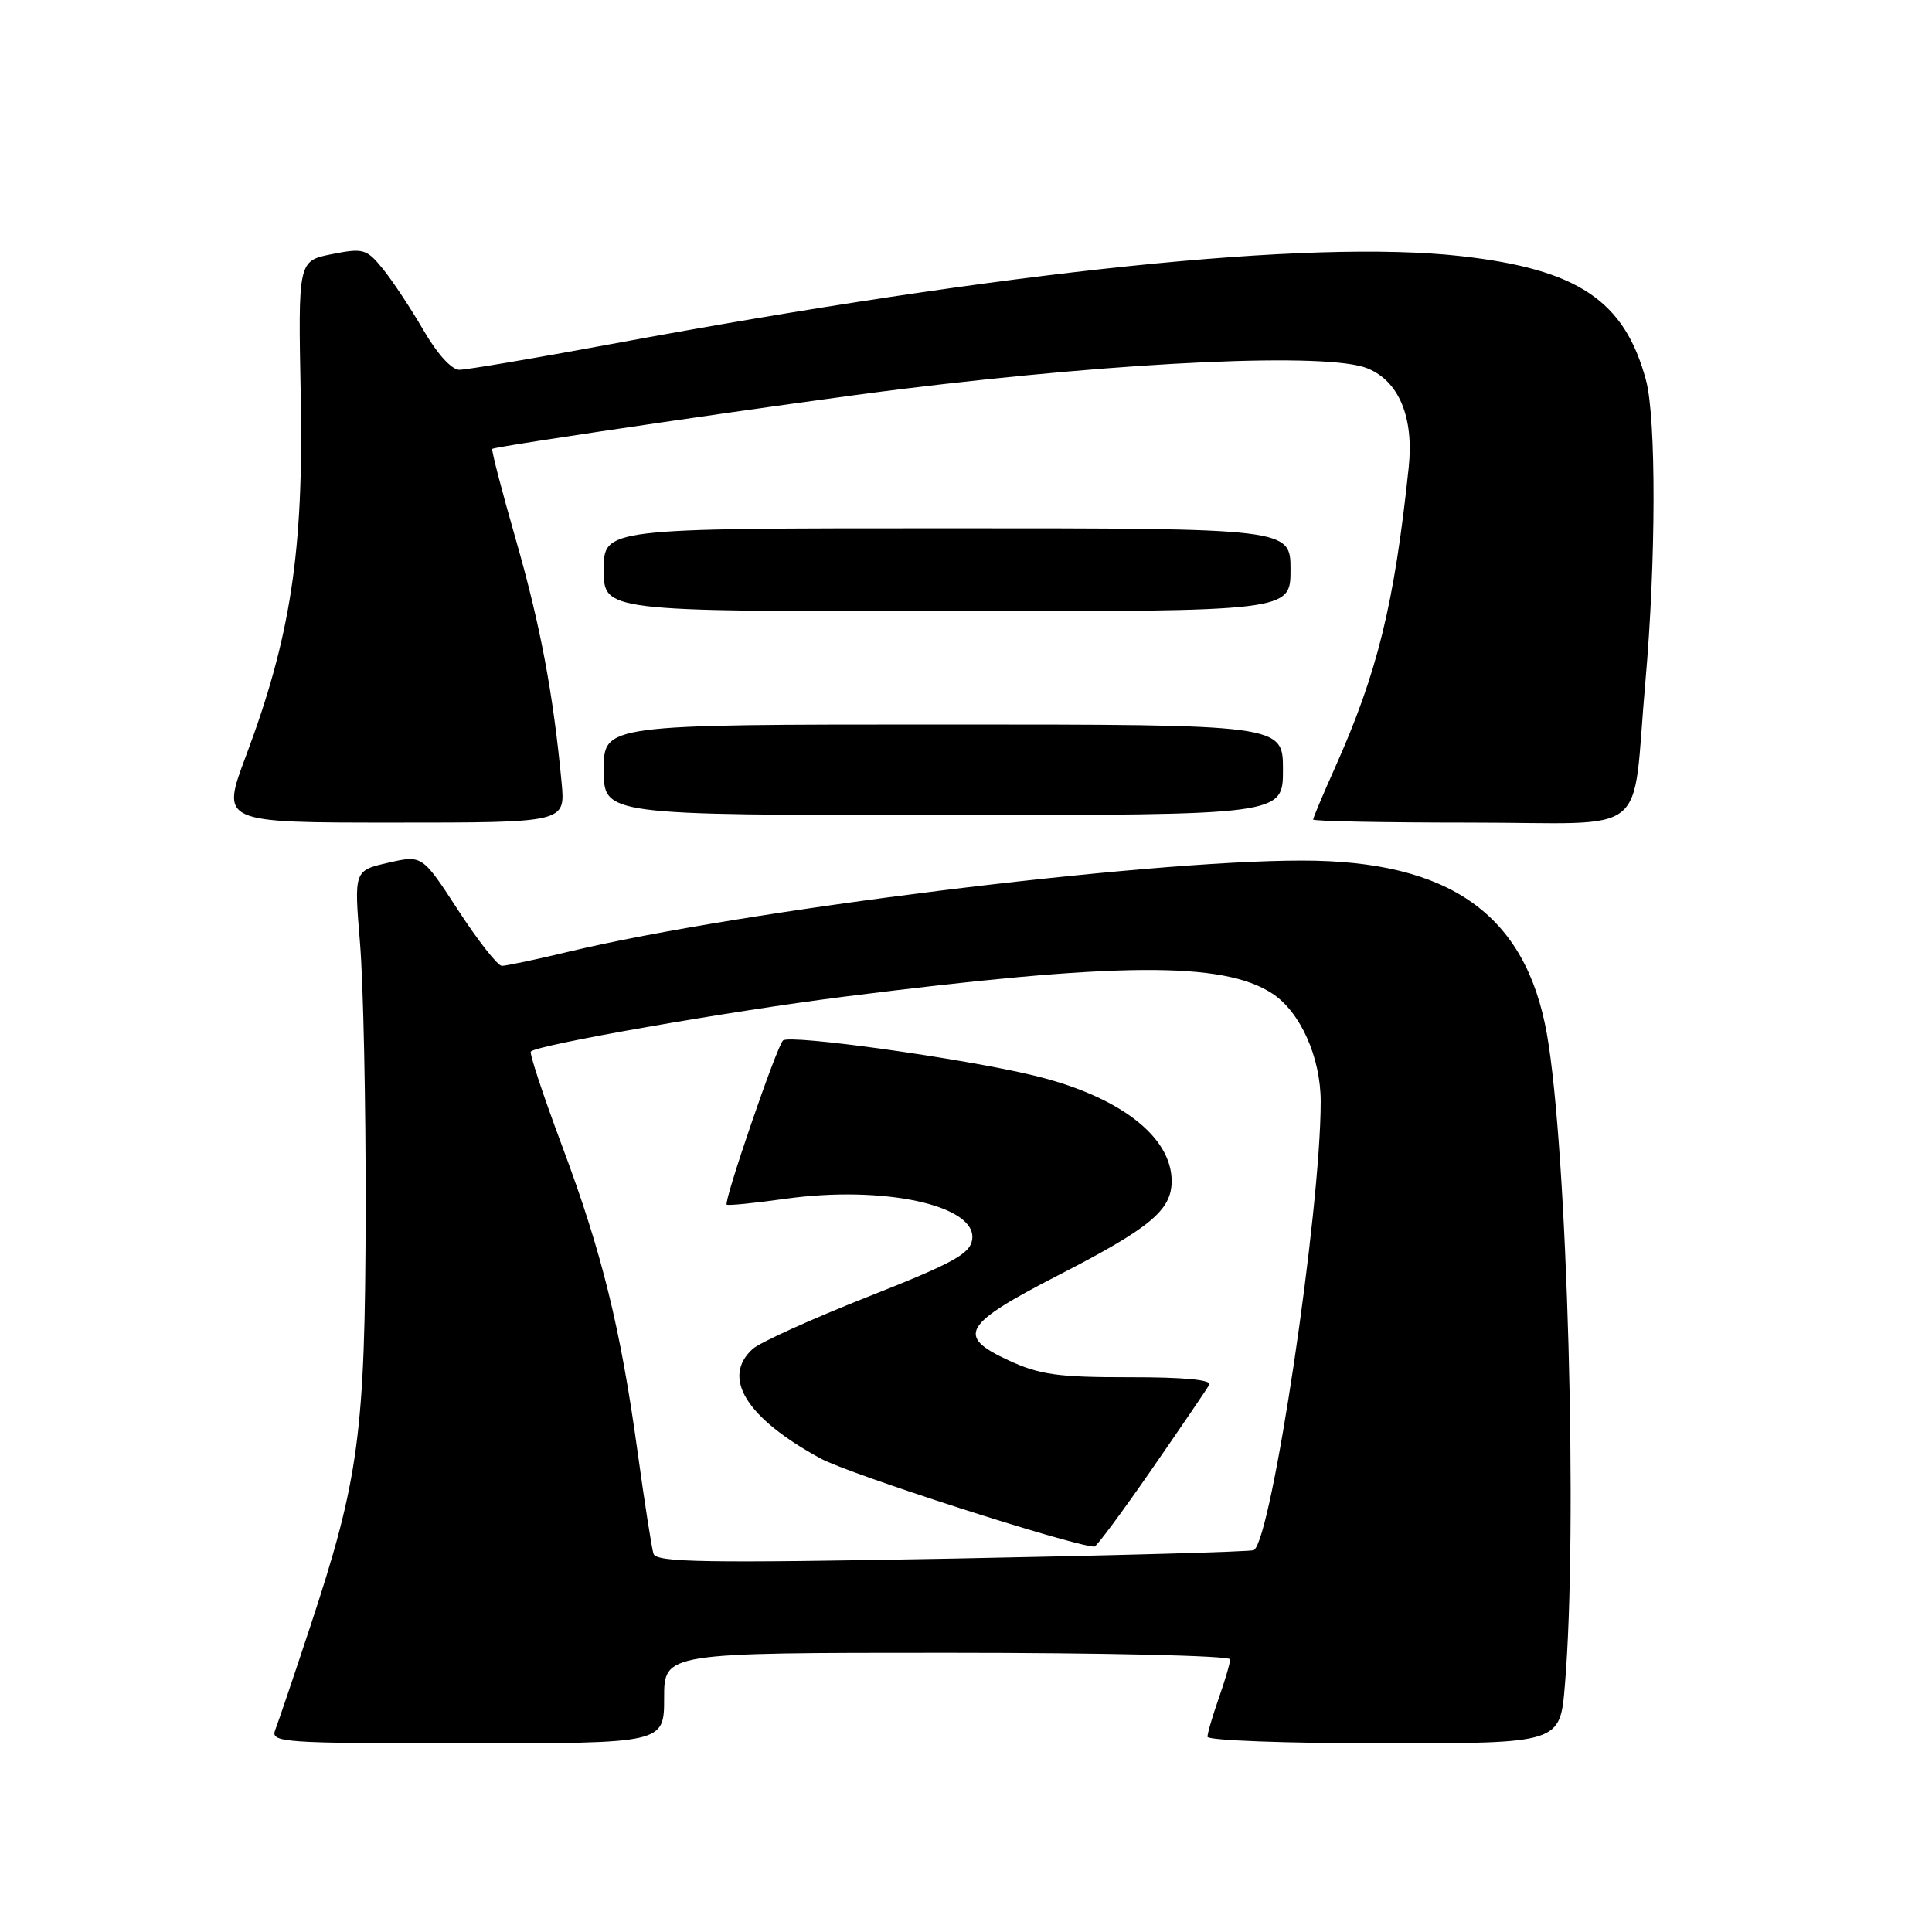 <?xml version="1.0" encoding="UTF-8" standalone="no"?>
<!DOCTYPE svg PUBLIC "-//W3C//DTD SVG 1.1//EN" "http://www.w3.org/Graphics/SVG/1.1/DTD/svg11.dtd" >
<svg xmlns="http://www.w3.org/2000/svg" xmlns:xlink="http://www.w3.org/1999/xlink" version="1.1" viewBox="0 0 256 256">
 <g >
 <path fill="currentColor"
d=" M 88.00 225.00 C 88.00 219.00 88.00 219.00 125.50 219.00 C 146.24 219.00 163.00 219.39 163.00 219.87 C 163.00 220.36 162.32 222.66 161.50 225.00 C 160.68 227.34 160.00 229.64 160.00 230.13 C 160.00 230.61 170.51 231.00 183.35 231.00 C 206.71 231.00 206.71 231.00 207.35 223.35 C 209.09 202.84 207.69 152.39 204.97 137.00 C 202.16 121.15 192.09 114.02 172.50 114.03 C 151.42 114.03 98.26 120.63 75.50 126.07 C 71.10 127.13 67.05 127.98 66.50 127.98 C 65.95 127.98 63.35 124.67 60.72 120.63 C 55.95 113.29 55.95 113.29 51.43 114.32 C 46.91 115.36 46.91 115.36 47.70 124.93 C 48.14 130.19 48.48 146.20 48.45 160.50 C 48.39 189.95 47.58 195.99 41.04 215.73 C 38.90 222.20 36.84 228.29 36.46 229.25 C 35.83 230.89 37.44 231.00 61.89 231.00 C 88.00 231.00 88.00 231.00 88.00 225.00 Z  M 74.42 103.75 C 73.31 91.93 71.61 82.88 68.38 71.60 C 66.50 65.06 65.08 59.60 65.23 59.48 C 65.66 59.11 106.37 53.16 119.50 51.55 C 149.61 47.85 176.01 46.68 181.20 48.81 C 185.37 50.51 187.36 55.30 186.66 61.94 C 184.74 80.14 182.52 89.16 176.84 101.84 C 175.28 105.33 174.00 108.37 174.00 108.59 C 174.00 108.82 183.43 109.00 194.95 109.00 C 219.13 109.00 216.15 111.41 218.02 90.36 C 219.43 74.42 219.47 55.47 218.10 50.37 C 215.26 39.81 209.06 35.67 193.50 33.93 C 173.61 31.71 133.60 35.85 81.05 45.58 C 70.90 47.46 61.82 49.00 60.87 49.00 C 59.84 49.00 57.92 46.88 56.11 43.75 C 54.43 40.86 52.02 37.22 50.75 35.65 C 48.57 32.97 48.15 32.85 43.96 33.68 C 39.50 34.57 39.50 34.57 39.85 52.53 C 40.24 73.08 38.51 84.41 32.57 100.22 C 29.28 109.00 29.28 109.00 52.09 109.00 C 74.91 109.00 74.91 109.00 74.42 103.75 Z  M 170.00 102.00 C 170.00 96.00 170.00 96.00 125.00 96.00 C 80.00 96.00 80.00 96.00 80.00 102.00 C 80.00 108.00 80.00 108.00 125.00 108.00 C 170.00 108.00 170.00 108.00 170.00 102.00 Z  M 171.00 75.50 C 171.00 70.00 171.00 70.00 125.50 70.00 C 80.00 70.00 80.00 70.00 80.00 75.50 C 80.00 81.00 80.00 81.00 125.50 81.00 C 171.00 81.00 171.00 81.00 171.00 75.50 Z  M 86.59 205.88 C 86.35 205.12 85.41 199.10 84.50 192.50 C 82.22 175.92 79.76 165.95 74.47 151.82 C 71.98 145.16 70.12 139.54 70.34 139.33 C 71.22 138.44 96.63 133.99 111.72 132.08 C 148.09 127.47 162.05 127.37 168.59 131.65 C 172.31 134.09 175.00 140.10 175.00 145.97 C 175.00 160.51 168.51 203.98 166.14 205.40 C 165.79 205.61 147.85 206.11 126.27 206.52 C 93.37 207.13 86.96 207.03 86.59 205.88 Z  M 152.58 194.74 C 156.48 189.11 159.92 184.05 160.24 183.49 C 160.62 182.84 156.89 182.48 149.66 182.49 C 140.22 182.50 137.76 182.16 133.67 180.27 C 126.65 177.03 127.54 175.51 140.26 168.96 C 152.43 162.70 155.25 160.35 155.25 156.50 C 155.25 150.58 148.31 145.26 137.03 142.52 C 127.58 140.23 104.63 137.03 103.75 137.87 C 102.90 138.69 95.87 159.20 96.29 159.62 C 96.44 159.77 99.92 159.43 104.03 158.85 C 117.07 157.02 129.46 159.71 128.82 164.23 C 128.55 166.14 126.34 167.35 115.00 171.83 C 107.58 174.76 100.71 177.87 99.75 178.73 C 95.55 182.52 98.87 187.89 108.74 193.26 C 112.54 195.33 141.81 204.76 145.00 204.94 C 145.28 204.96 148.69 200.36 152.58 194.74 Z "/>
</g>
</svg>